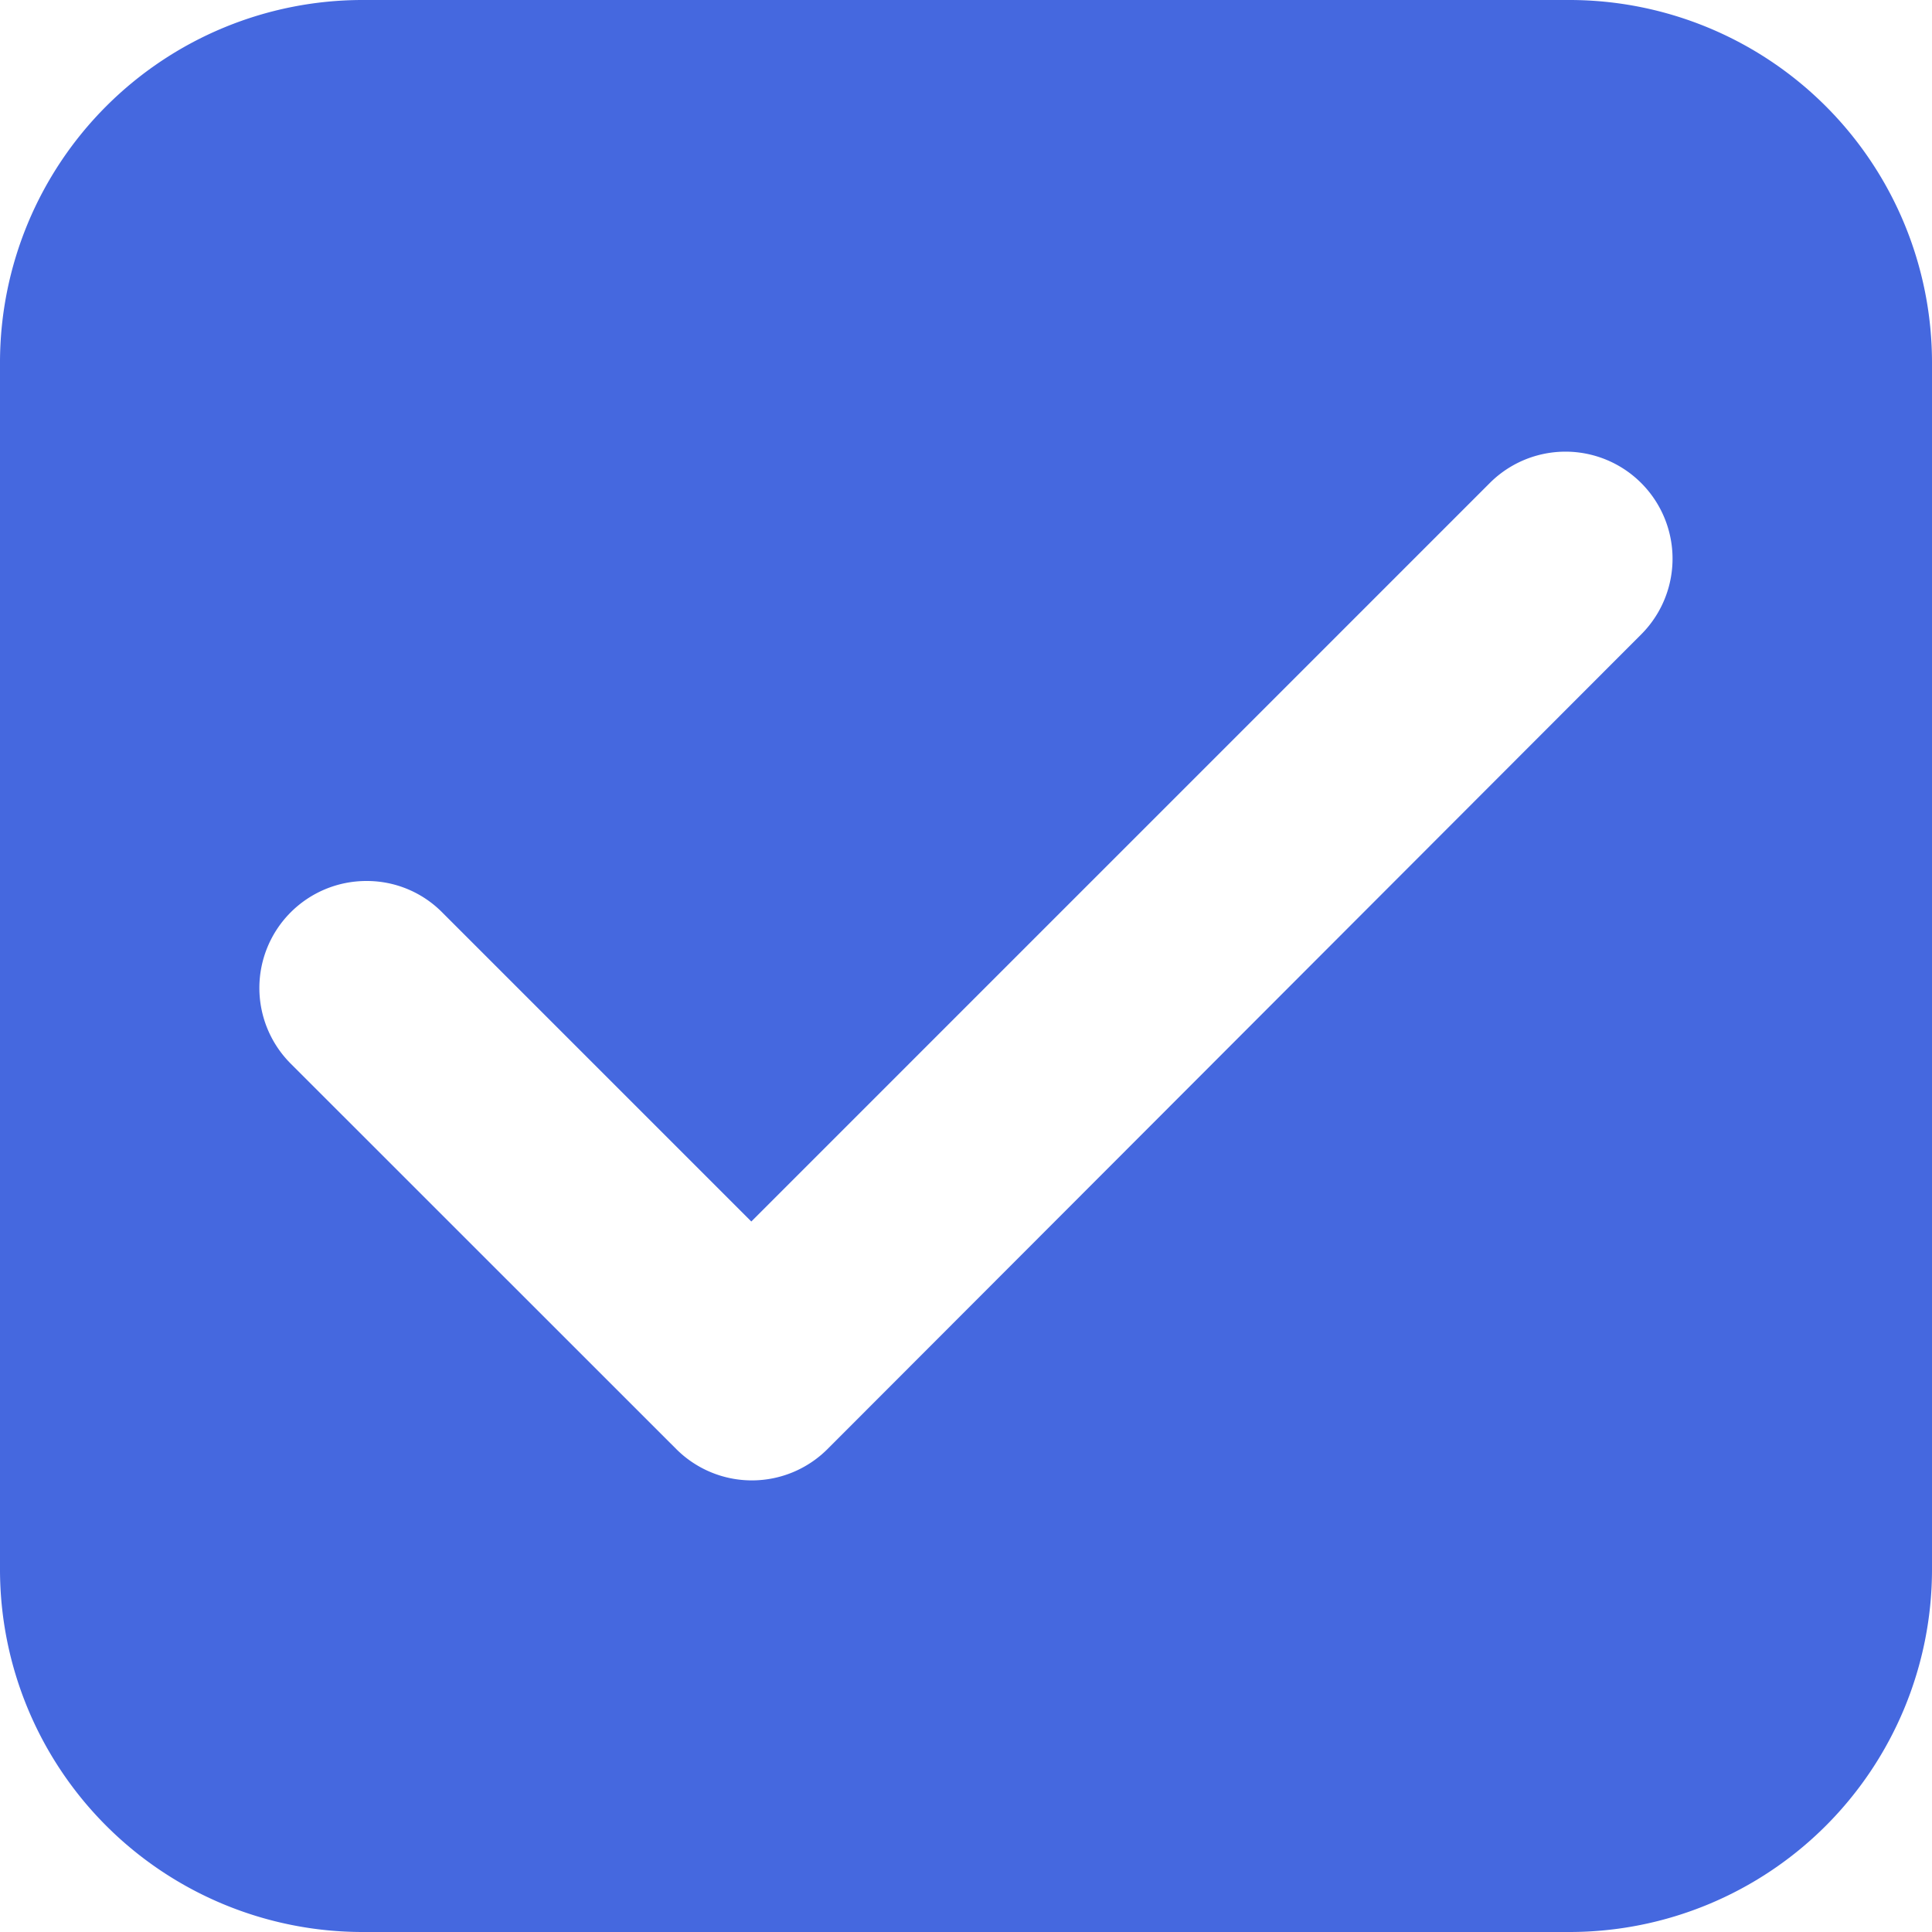 <svg xmlns="http://www.w3.org/2000/svg" width="32" height="32" viewBox="0 0 32 32">
    <path data-name="icon_checkbox_12" d="M26 32H6a6.007 6.007 0 0 1-6-6V6a6.007 6.007 0 0 1 6-6h20a6.007 6.007 0 0 1 6 6v20a6.006 6.006 0 0 1-6 6zM6.071 14.592a1.772 1.772 0 0 0-1.254 3.027L11.2 24a1.771 1.771 0 0 0 2.507 0l13.476-13.492A1.773 1.773 0 1 0 24.676 8L12.444 20.232l-5.12-5.12a1.755 1.755 0 0 0-1.253-.52z" style="fill:#4568df"/>
</svg>
